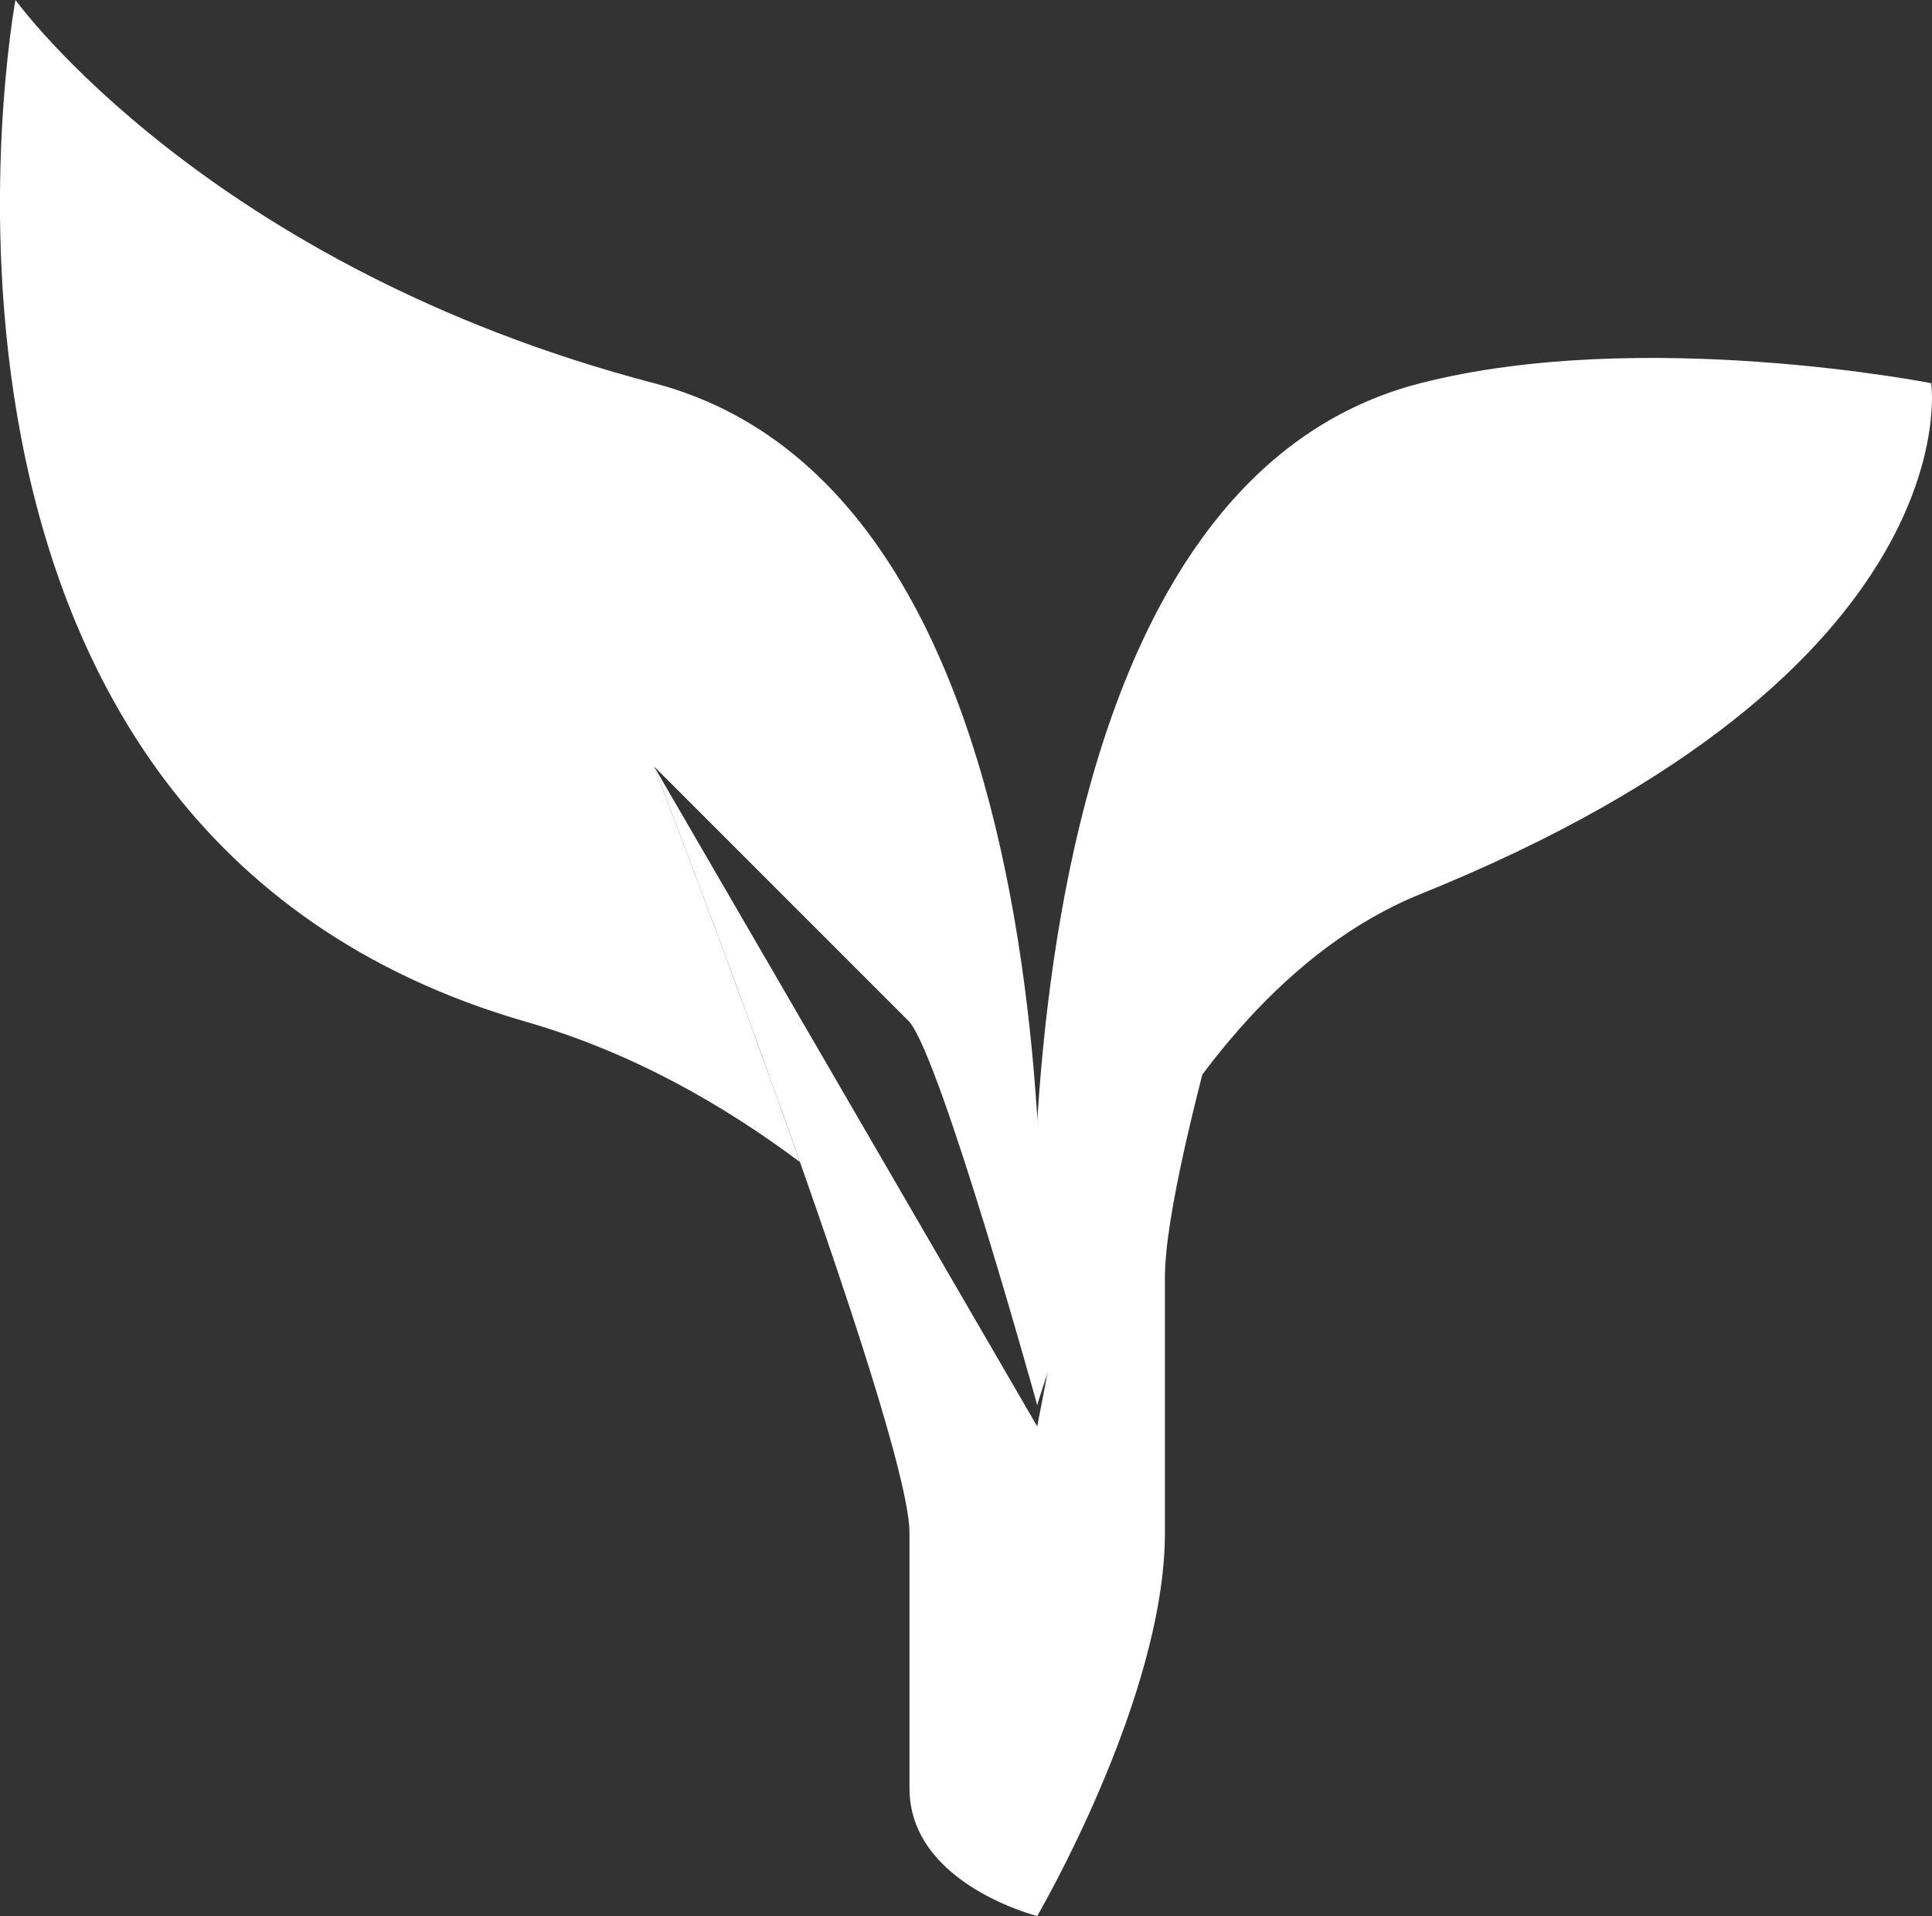 <?xml version="1.0" encoding="utf-8"?>
<!-- Generator: Adobe Illustrator 17.0.0, SVG Export Plug-In . SVG Version: 6.00 Build 0)  -->
<!DOCTYPE svg PUBLIC "-//W3C//DTD SVG 1.1//EN" "http://www.w3.org/Graphics/SVG/1.1/DTD/svg11.dtd">
<svg version="1.1" id="Layer_1" xmlns="http://www.w3.org/2000/svg" xmlns:xlink="http://www.w3.org/1999/xlink" x="0px" y="0px"
	 width="15.127px" height="15px" viewBox="6.879 7 15.127 15" enable-background="new 6.879 7 15.127 15" xml:space="preserve">
<rect x="6.879" y="7" width="15.127" height="15" fill="#333333" stroke="none"/>
<symbol  id="BioReport" viewBox="-15 -15 30 30">
	<polygon fill="none" points="15,-15 -15,-15 -15,15 15,15 	"/>
	<g>
		<path fill="#FFFFFF" d="M0-7c0,0,1,1.708,1,3c0,0.562,0,1.062,0,2s1,4,1,4H1L0-3.167L-3,2c0,0,2-5.188,2-6s0-1.125,0-2
			C-1-6.75,0-7,0-7z"/>
	</g>
	<path fill="#FFFFFF" d="M-3,2l2-2c0.255-0.309,1-3,1-3s0.595,7.059-3,8c-3.5,0.917-5,3-5,3s-1.208-6.5,4-8
		c0.842-0.243,1.552-0.657,2.142-1.097C-2.4,0.444-3,2-3,2z"/>
	<path fill="#FFFFFF" d="M0-3c0,0,0.909,3.155,3,4c4.333,1.75,4,4,4,4S4.739,5.445,3,5C-0.583,4.083,0-3,0-3z"/>
</symbol>
<use xlink:href="#BioReport"  width="30" height="30" id="XMLID_122_" x="-15" y="-15" transform="matrix(1 0 0 -1 15 15)" overflow="visible"/>
</svg>

